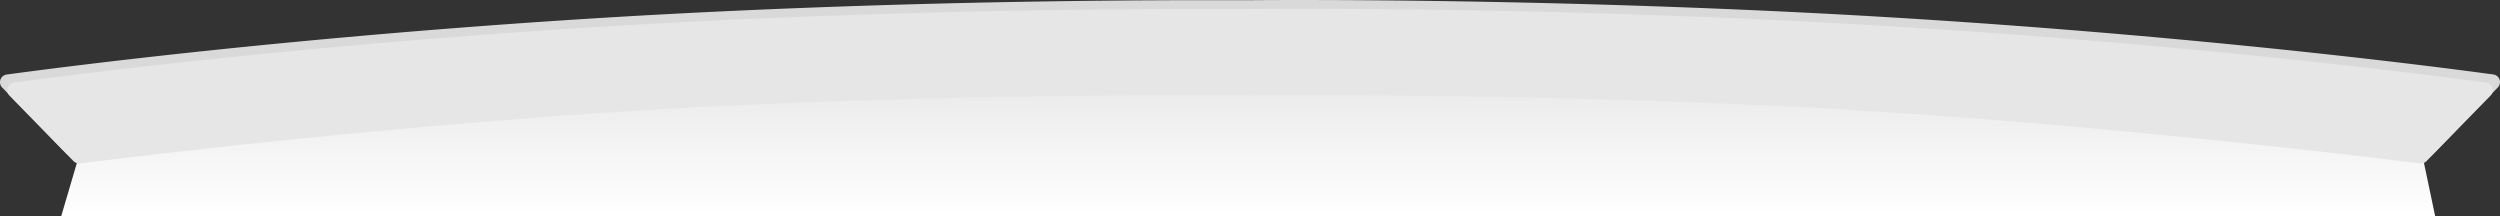 <svg id="Слой_2" data-name="Слой 2" xmlns="http://www.w3.org/2000/svg" xmlns:xlink="http://www.w3.org/1999/xlink" viewBox="0 0 694 60"><rect x="0" y="0" width="694" height="60" fill="#333333" stroke="none"/><defs><style>.cls-1{fill:url(#linear-gradient);}.cls-2{fill:#d9d9d9;}.cls-3{fill:#e6e6e6;}</style><linearGradient id="linear-gradient" x1="346.5" y1="60" x2="346.5" y2="16.89" gradientUnits="userSpaceOnUse"><stop offset="0" stop-color="#fff"/><stop offset="1" stop-color="#e6e6e6"/></linearGradient></defs><title>Screen</title><path class="cls-1" d="M22,43,17,60H676l-4-19S457,15,338,17,22,43,22,43Z"/><path class="cls-2" d="M495.88,27.34c80.23,3.88,167,14.67,177.74,16a2.26,2.26,0,0,0,1.9-.67l17.87-18.38a2.14,2.14,0,0,0-1.19-3.61c-16.34-2.23-79.51-10.39-162.91-15.59C436.24-.69,353.5,0,346.51.06s-88.75-.75-181.8,5.05C81.31,10.31,18.14,18.47,1.8,20.7A2.14,2.14,0,0,0,.61,24.31L18.48,42.69a2.26,2.26,0,0,0,1.9.67c10.71-1.35,97.51-12.14,177.74-16,77.62-3.76,144.46-3.06,148.39-3S418.26,23.58,495.88,27.34Z"/><path class="cls-3" d="M495,29.5C574.79,33.34,661.09,44,671.74,45.36a2.23,2.23,0,0,0,1.88-.66l17.77-18.19a2.12,2.12,0,0,0-1.18-3.58c-16.24-2.2-79.05-10.29-162-15.43-92.51-5.74-174.77-5.07-181.73-5s-88.24-.74-180.75,5C82.84,12.64,20,20.73,3.79,22.93a2.12,2.12,0,0,0-1.18,3.58L20.38,44.7a2.23,2.23,0,0,0,1.88.66C32.91,44,119.21,33.34,199,29.5c77.17-3.72,143.62-3,147.53-3S417.85,25.78,495,29.5Z"/></svg>
